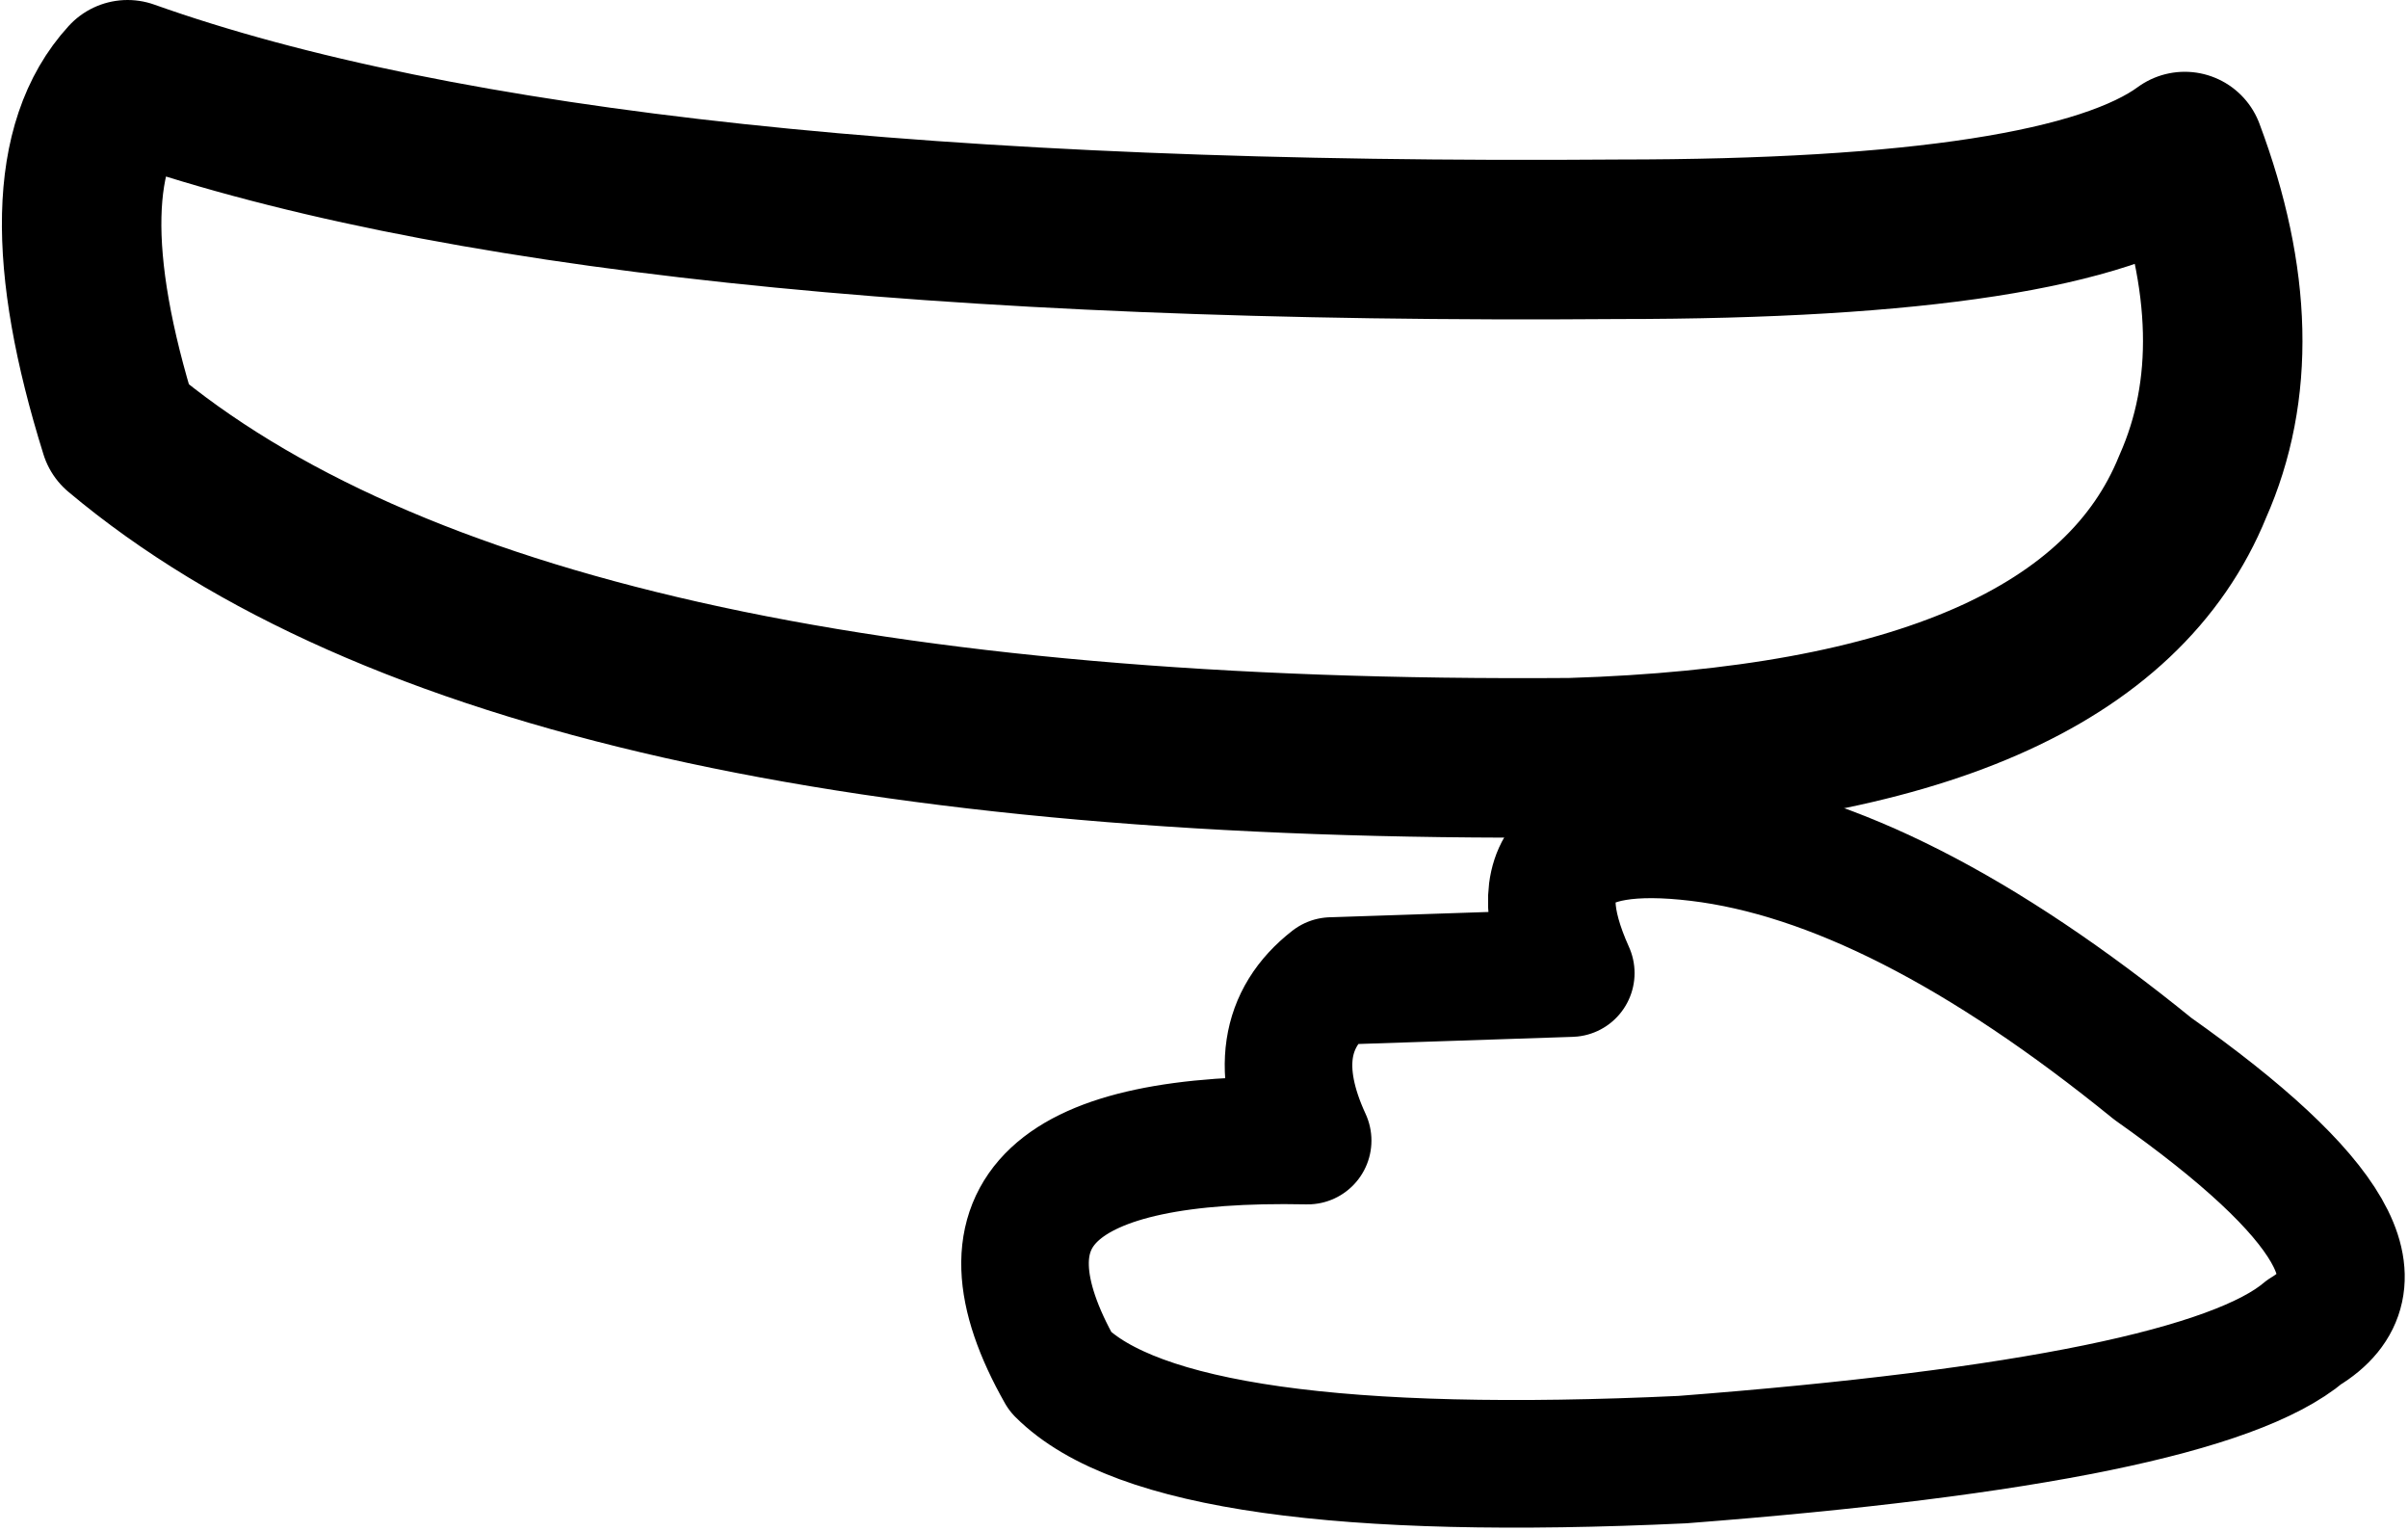 <?xml version="1.0" encoding="UTF-8" standalone="no"?>
<svg xmlns:xlink="http://www.w3.org/1999/xlink" height="9.6px" width="15.1px" xmlns="http://www.w3.org/2000/svg">
  <g transform="matrix(1.0, 0.0, 0.0, 1.0, 7.6, 4.85)">
    <path d="M-6.8 -4.35 Q-3.85 -3.3 2.55 -3.35 5.35 -3.35 6.1 -3.9 6.55 -2.7 6.15 -1.8 5.5 -0.2 2.25 -0.1 -4.35 -0.05 -6.85 -2.15 -7.35 -3.75 -6.8 -4.35" fill="none" stroke="#000000" stroke-linecap="round" stroke-linejoin="round" stroke-width="1.0"/>
    <path d="M5.9 1.85 Q4.3 0.55 3.05 0.4 1.8 0.25 2.25 1.25 L0.75 1.3 Q0.3 1.65 0.6 2.3 -1.8 2.25 -0.95 3.75 -0.25 4.45 2.95 4.3 6.2 4.05 6.85 3.5 7.6 3.05 5.9 1.85 Z" fill="none" stroke="#000000" stroke-linecap="round" stroke-linejoin="round" stroke-width="0.8"/>
  </g>
</svg>
